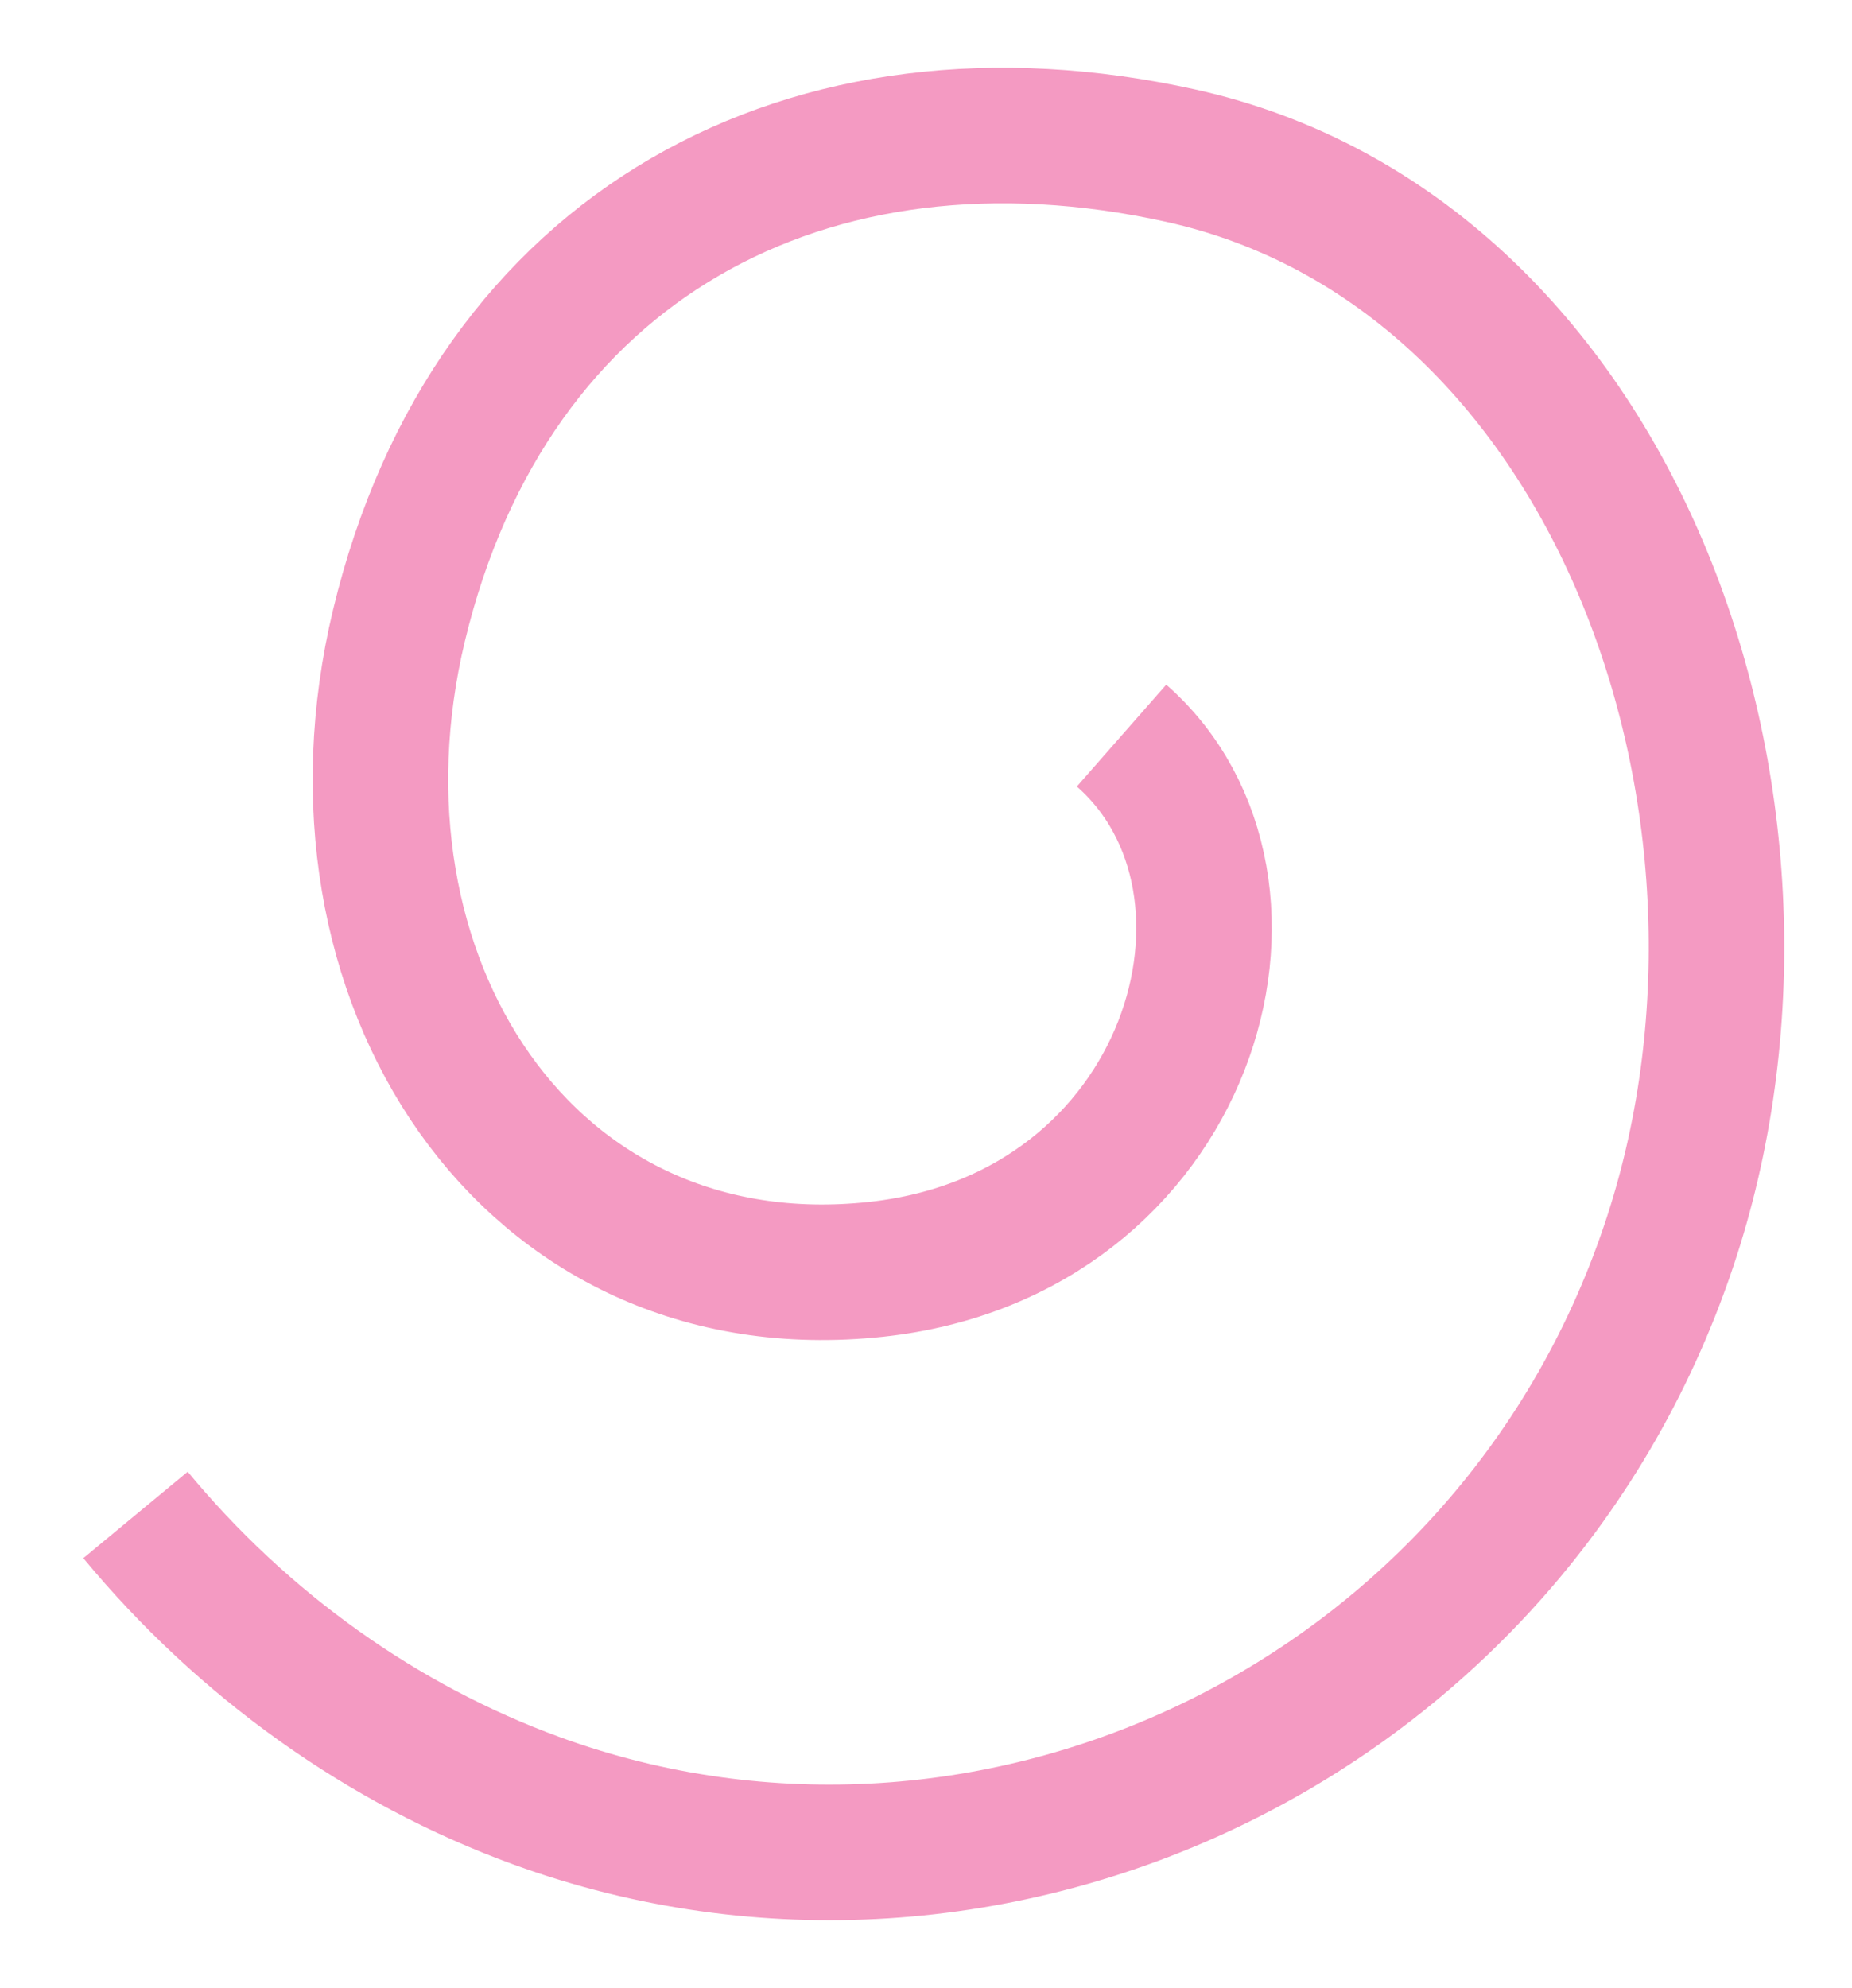 <svg width="41" height="44" viewBox="0 0 41 44" fill="none" xmlns="http://www.w3.org/2000/svg">
<path d="M24.829 16.281C28.608 19.599 26.39 27.343 19.39 28.095C11.646 28.927 6.963 21.625 8.833 13.843C10.862 5.399 17.936 1.638 26.129 3.443C35.71 5.554 40.119 17.749 37.018 27.347C33.546 38.097 21.943 43.522 11.889 39.861C8.463 38.613 5.38 36.406 3 33.531" stroke="#EF74AB" stroke-opacity="0.73" stroke-width="3"/>
</svg>